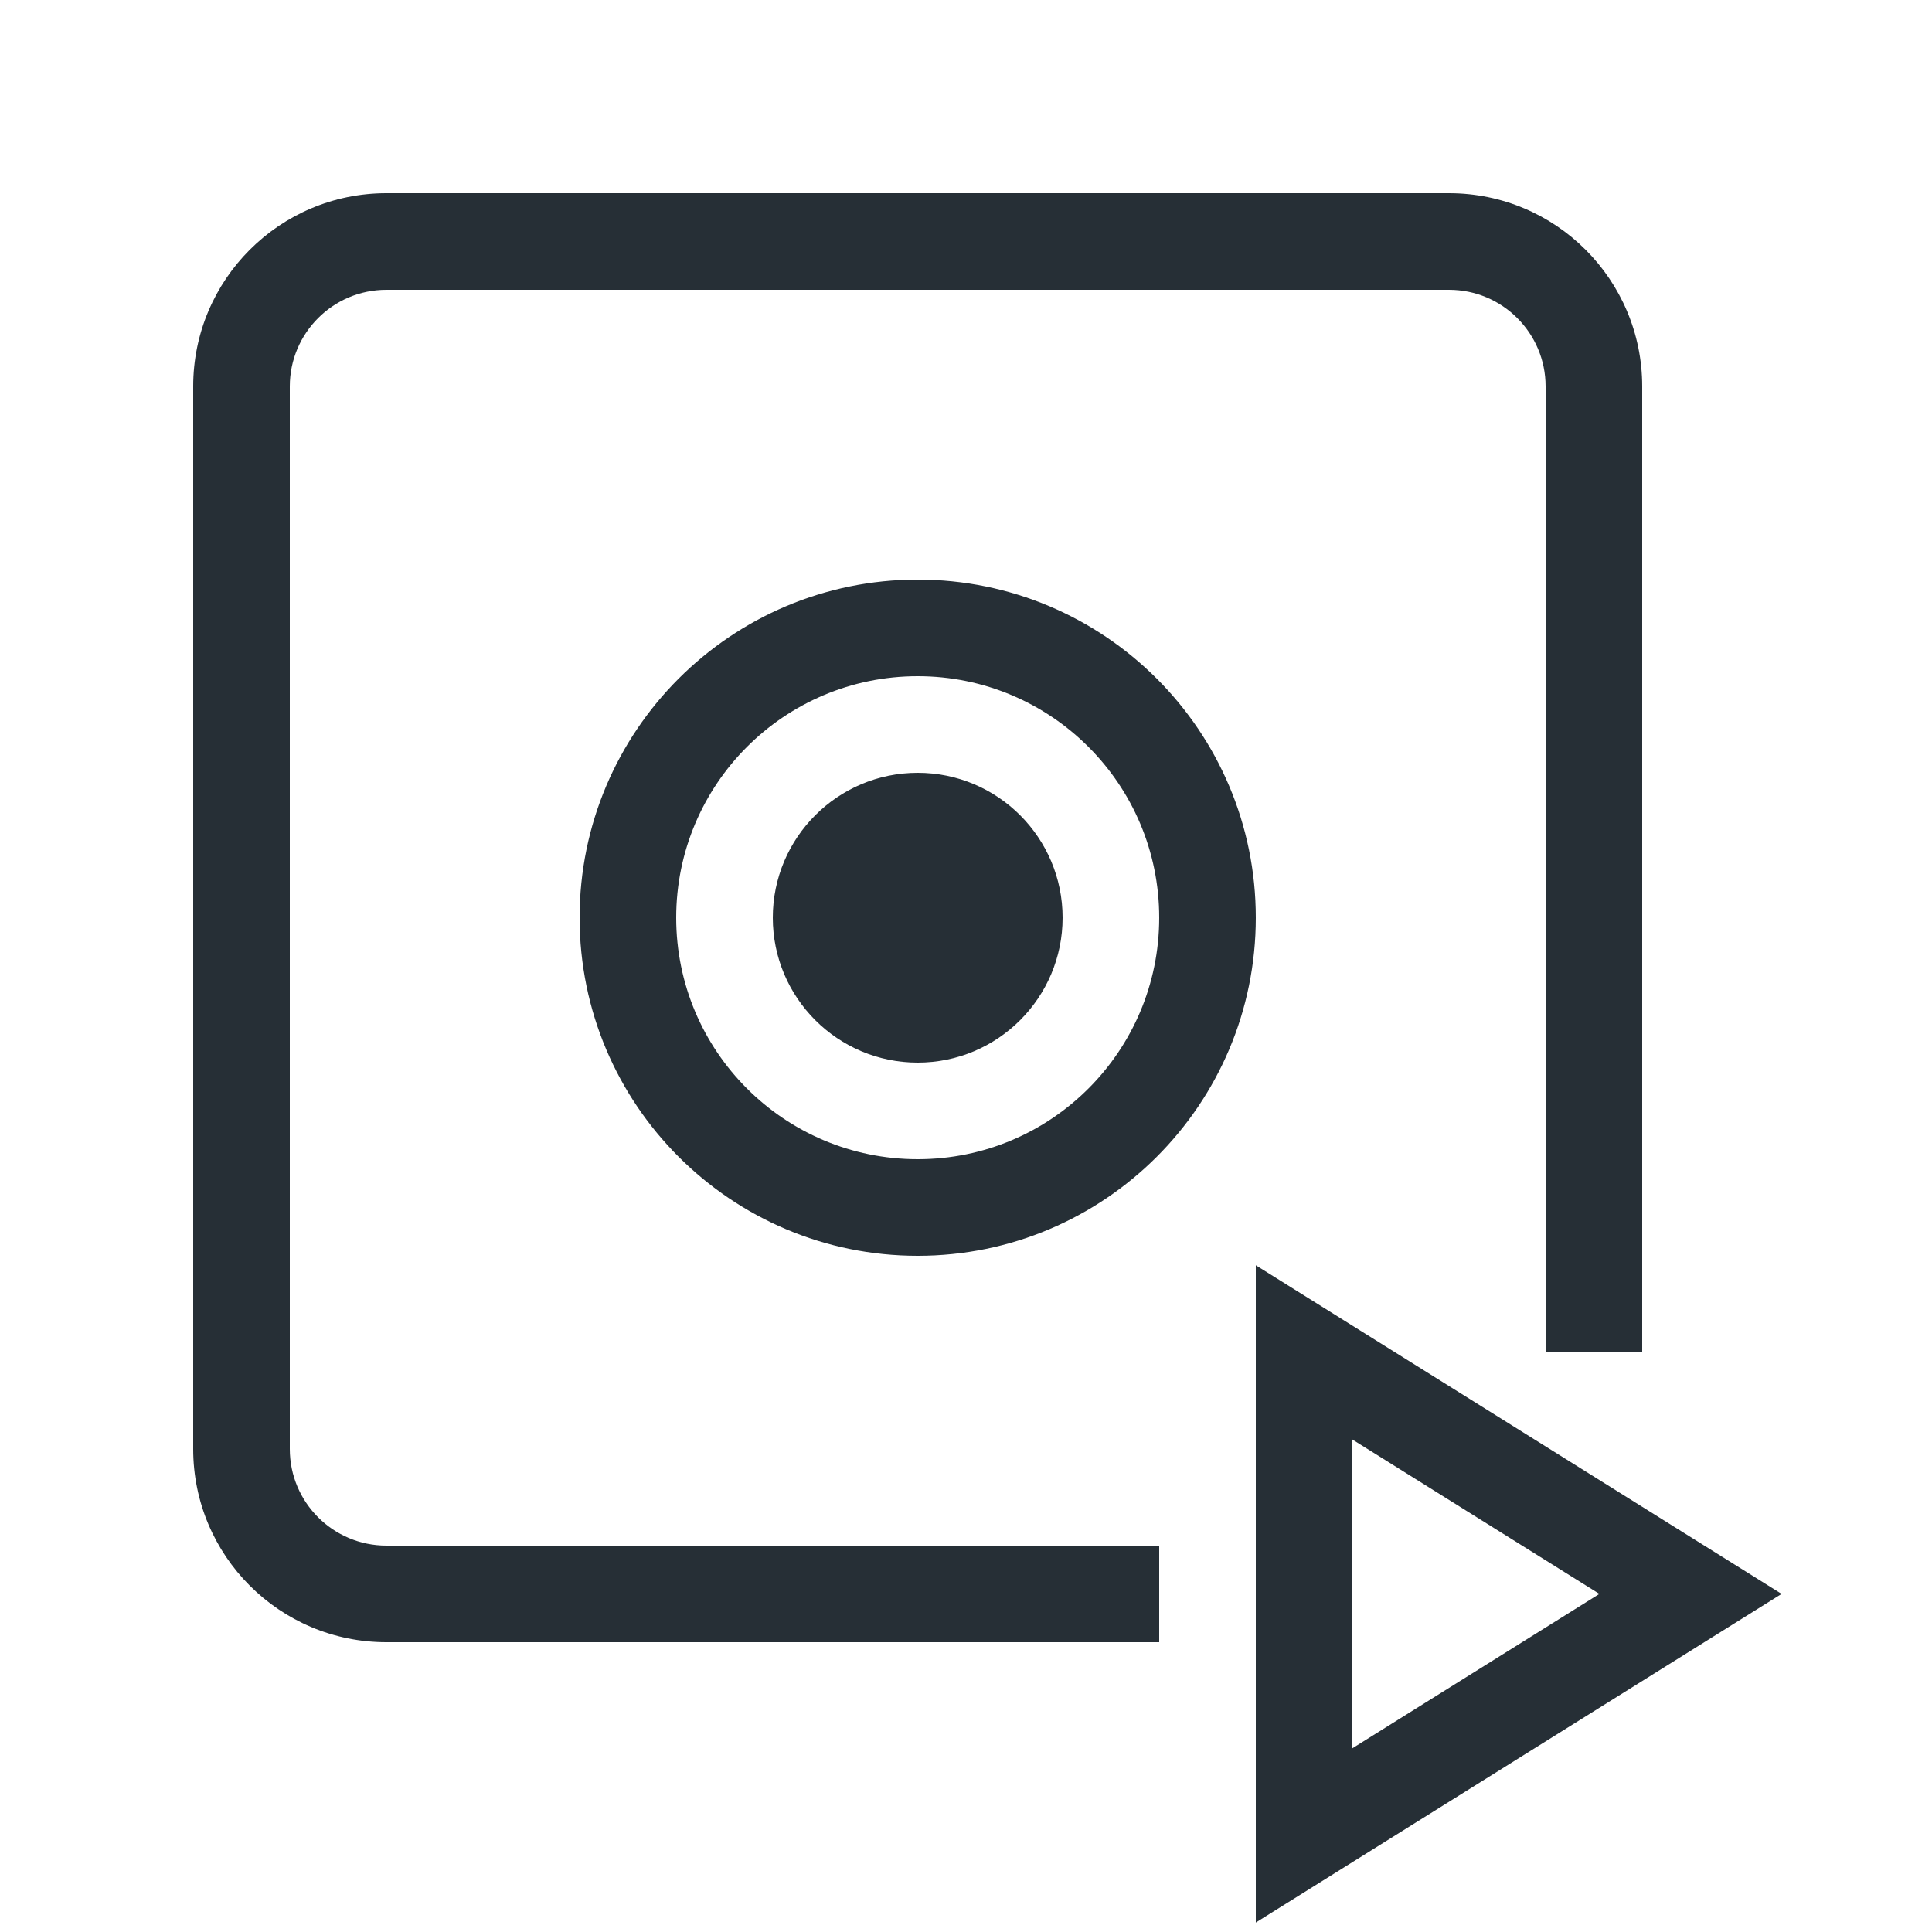 <?xml version="1.0" encoding="UTF-8"?>
<svg width="20px" height="20px" viewBox="0 0 20 20" version="1.1" xmlns="http://www.w3.org/2000/svg" xmlns:xlink="http://www.w3.org/1999/xlink">
    <!-- Generator: Sketch 52.6 (67491) - http://www.bohemiancoding.com/sketch -->
    <title>icon-dashcam-video-20@1x</title>
    <desc>Created with Sketch.</desc>
    <g id="Icon" stroke="none" stroke-width="1" fill="none" fill-rule="evenodd">
        <g id="Index" transform="translate(-480, -360)" fill="#262F36">
            <path d="M492,377 L484,377 C482.895,377 482,376.105 482,375 L482,364 C482,362.895 482.895,362 484,362 L495,362 C496.105,362 497,362.895 497,364 L497,374 L496,374 L496,364 C496,363.448 495.552,363 495,363 L484,363 C483.448,363 483,363.448 483,364 L483,375 C483,375.552 483.448,376 484,376 L492,376 L492,377 Z M489.5,373 C487.567,373 486,371.433 486,369.5 C486,367.567 487.567,366 489.5,366 C491.433,366 493,367.567 493,369.5 C493,371.433 491.433,373 489.5,373 Z M489.5,372 C490.881,372 492,370.881 492,369.5 C492,368.119 490.881,367 489.5,367 C488.119,367 487,368.119 487,369.5 C487,370.881 488.119,372 489.5,372 Z M489.5,371 C488.672,371 488,370.328 488,369.5 C488,368.672 488.672,368 489.5,368 C490.328,368 491,368.672 491,369.5 C491,370.328 490.328,371 489.5,371 Z M493,379.902 L493,373.098 L498.443,376.5 L493,379.902 Z M494,374.902 L494,378.098 L496.557,376.5 L494,374.902 Z" id="shape"></path>
        </g>
    </g>
</svg>